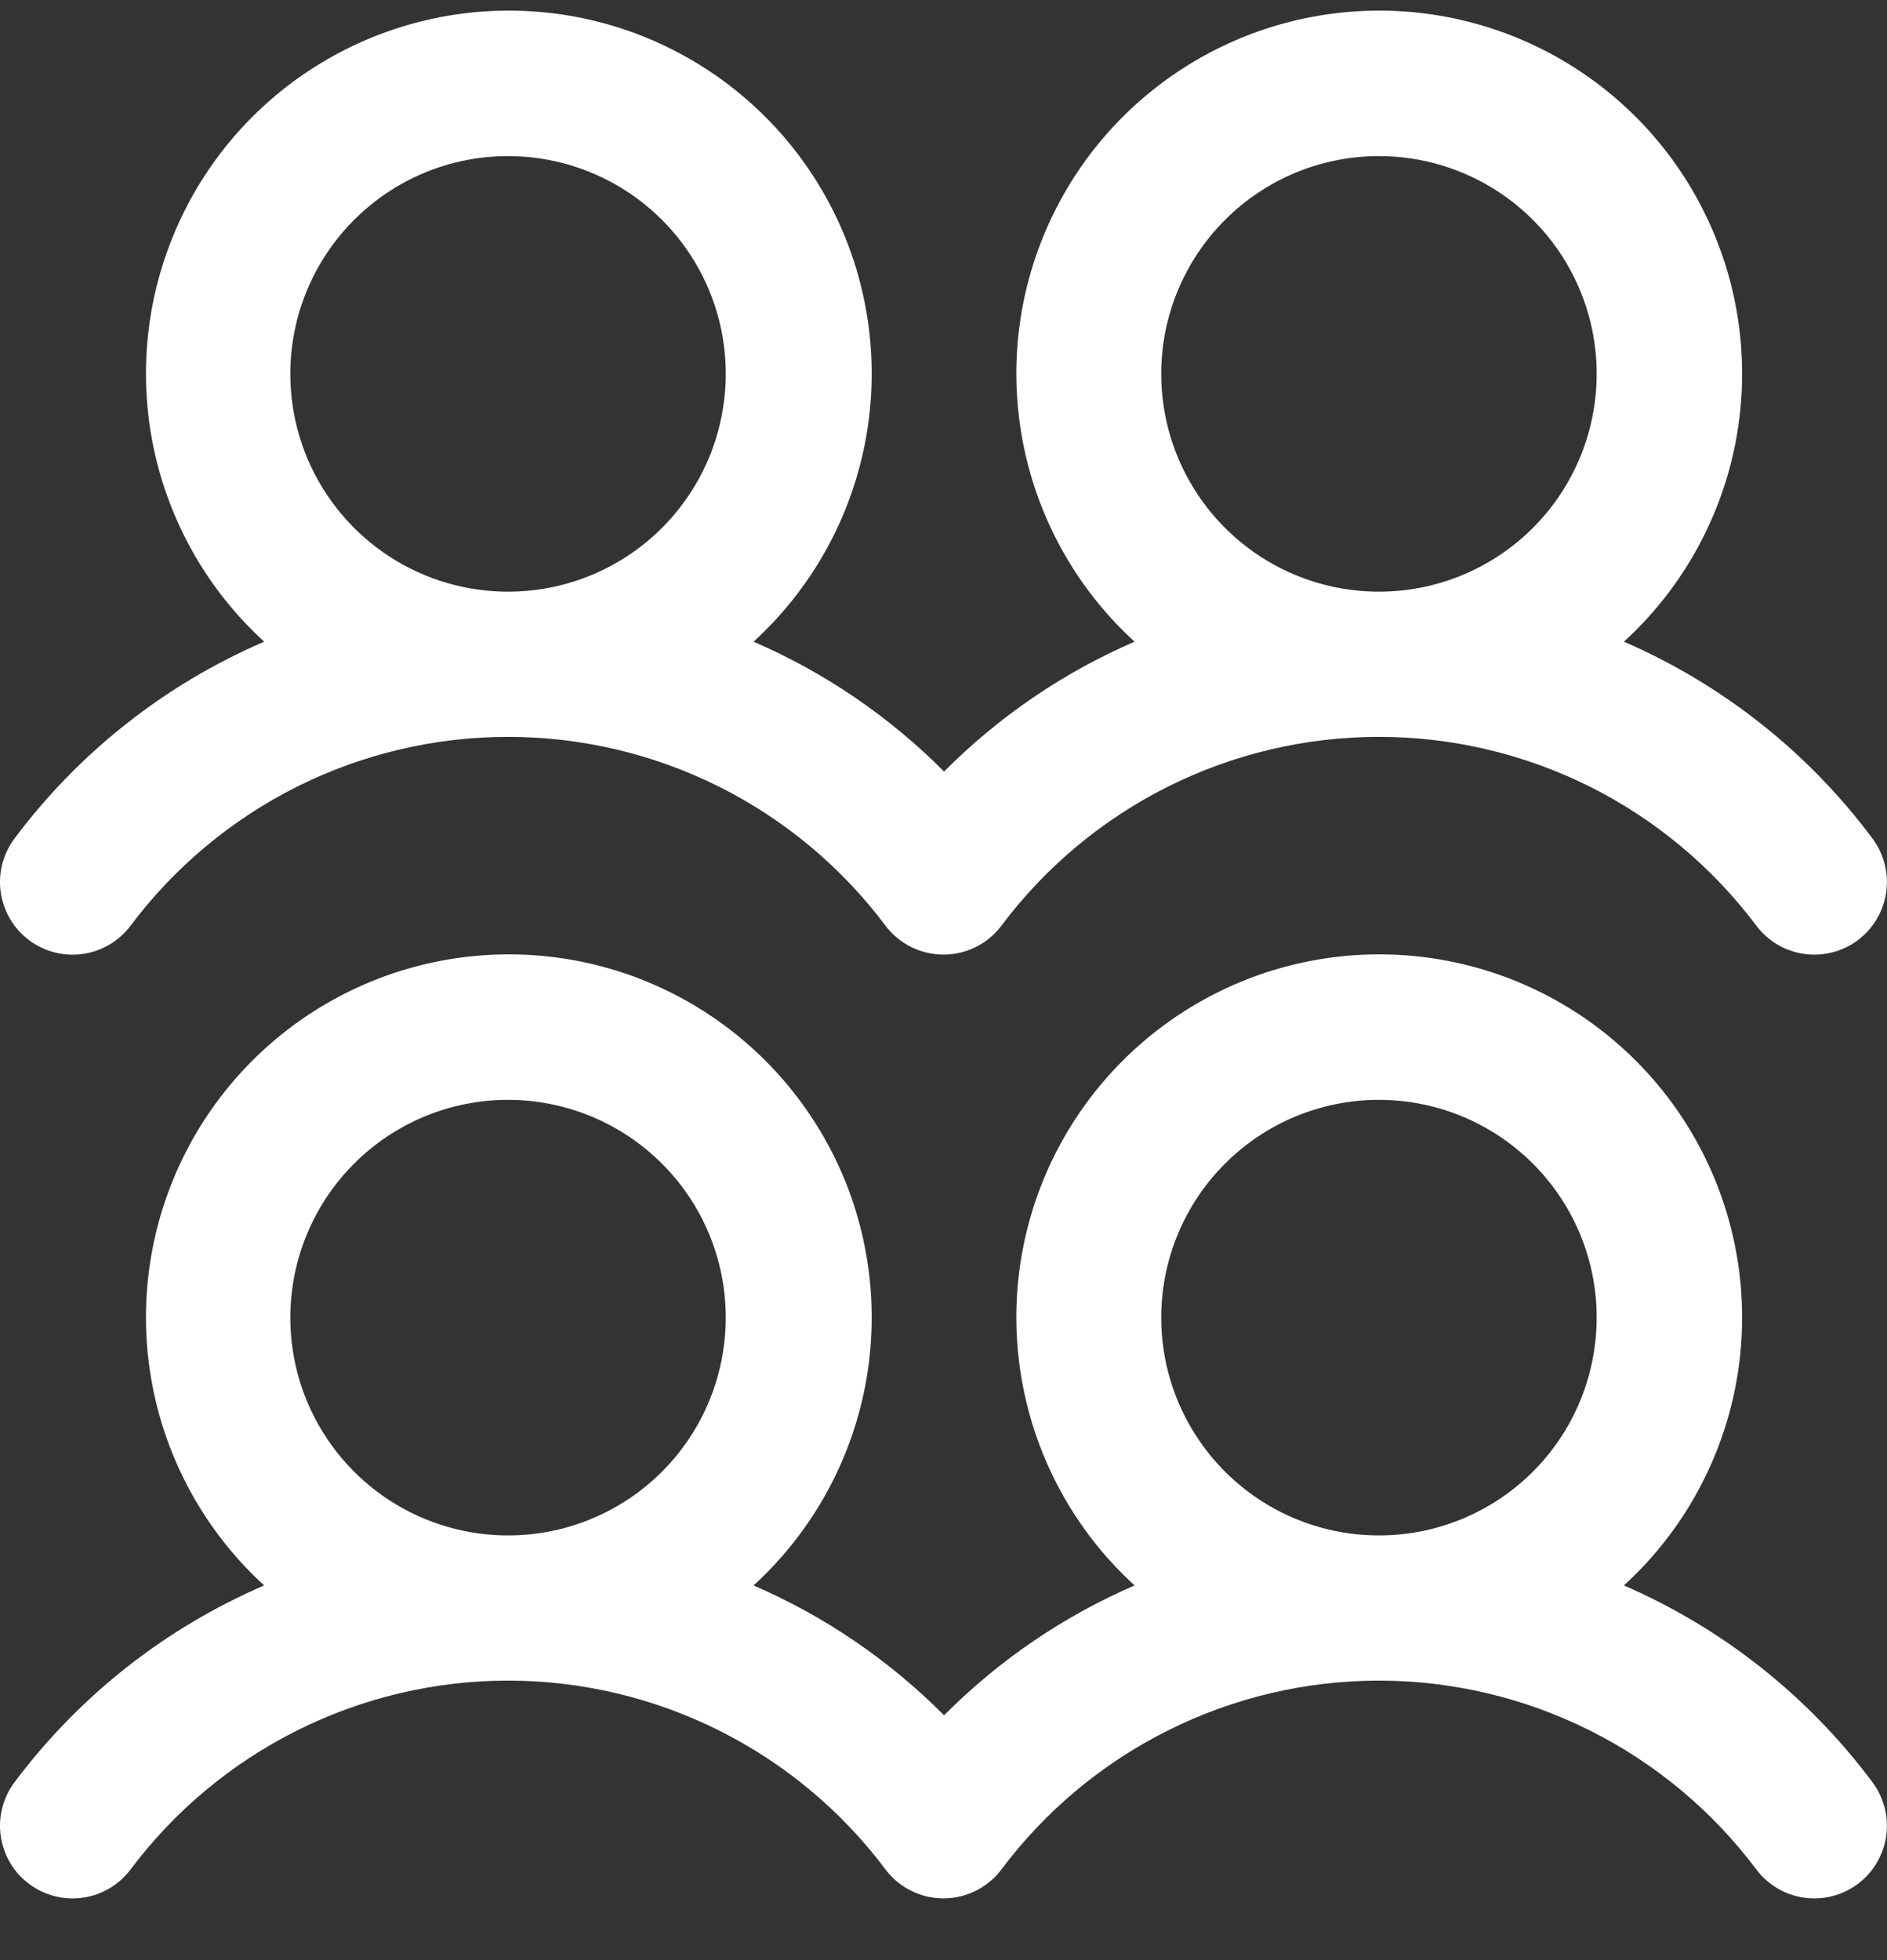 <svg width="26" height="27" viewBox="0 0 26 27" fill="none" xmlns="http://www.w3.org/2000/svg">
<rect x="0" y="0" width="26" height="27" fill="#333333" stroke="none"/>
<path d="M0.4 12.95C0.505 13.029 0.625 13.086 0.752 13.119C0.879 13.152 1.011 13.159 1.141 13.14C1.271 13.122 1.396 13.078 1.509 13.011C1.622 12.944 1.721 12.855 1.8 12.75C2.405 11.943 3.191 11.288 4.093 10.836C4.996 10.385 5.991 10.15 7 10.15C8.009 10.15 9.004 10.385 9.907 10.836C10.809 11.288 11.595 11.943 12.2 12.75C12.359 12.962 12.596 13.102 12.859 13.139C13.121 13.177 13.388 13.108 13.6 12.949C13.676 12.893 13.742 12.826 13.799 12.75C14.404 11.943 15.189 11.288 16.092 10.836C16.994 10.385 17.99 10.15 18.999 10.15C20.008 10.15 21.003 10.385 21.906 10.836C22.808 11.288 23.593 11.943 24.199 12.75C24.358 12.962 24.595 13.103 24.858 13.14C25.12 13.177 25.387 13.109 25.599 12.95C25.811 12.79 25.952 12.553 25.989 12.291C26.026 12.028 25.958 11.761 25.799 11.549C24.914 10.362 23.733 9.428 22.375 8.839C23.12 8.159 23.641 7.27 23.872 6.288C24.102 5.307 24.03 4.279 23.665 3.339C23.301 2.398 22.661 1.591 21.829 1.021C20.997 0.451 20.012 0.146 19.004 0.146C17.995 0.146 17.011 0.451 16.179 1.021C15.347 1.591 14.707 2.398 14.342 3.339C13.977 4.279 13.906 5.307 14.136 6.288C14.366 7.27 14.888 8.159 15.633 8.839C14.652 9.263 13.761 9.87 13.008 10.628C12.254 9.87 11.363 9.263 10.383 8.839C11.127 8.159 11.649 7.27 11.879 6.288C12.109 5.307 12.037 4.279 11.673 3.339C11.308 2.398 10.668 1.591 9.836 1.021C9.004 0.451 8.02 0.146 7.011 0.146C6.003 0.146 5.018 0.451 4.186 1.021C3.354 1.591 2.714 2.398 2.35 3.339C1.985 4.279 1.913 5.307 2.143 6.288C2.374 7.27 2.895 8.159 3.64 8.839C2.276 9.426 1.09 10.361 0.2 11.55C0.121 11.655 0.064 11.775 0.031 11.902C-0.001 12.029 -0.009 12.162 0.01 12.292C0.029 12.422 0.073 12.547 0.14 12.66C0.206 12.773 0.295 12.871 0.4 12.95ZM19 2.15C19.593 2.15 20.173 2.326 20.667 2.656C21.16 2.985 21.545 3.454 21.772 4.002C21.999 4.55 22.058 5.154 21.942 5.736C21.827 6.317 21.541 6.852 21.121 7.272C20.702 7.691 20.167 7.977 19.585 8.093C19.003 8.208 18.4 8.149 17.852 7.922C17.304 7.695 16.835 7.31 16.506 6.817C16.176 6.324 16 5.744 16 5.15C16 4.355 16.316 3.592 16.879 3.029C17.441 2.466 18.204 2.15 19 2.15ZM7 2.15C7.593 2.15 8.173 2.326 8.667 2.656C9.16 2.985 9.545 3.454 9.772 4.002C9.999 4.55 10.058 5.154 9.942 5.736C9.827 6.317 9.541 6.852 9.121 7.272C8.702 7.691 8.167 7.977 7.585 8.093C7.003 8.208 6.4 8.149 5.852 7.922C5.304 7.695 4.835 7.31 4.506 6.817C4.176 6.324 4 5.744 4 5.15C4 4.355 4.316 3.592 4.879 3.029C5.441 2.466 6.204 2.15 7 2.15ZM22.375 21.839C23.12 21.159 23.641 20.27 23.872 19.288C24.102 18.307 24.03 17.279 23.665 16.338C23.301 15.399 22.661 14.591 21.829 14.021C20.997 13.451 20.012 13.146 19.004 13.146C17.995 13.146 17.011 13.451 16.179 14.021C15.347 14.591 14.707 15.399 14.342 16.338C13.977 17.279 13.906 18.307 14.136 19.288C14.366 20.27 14.888 21.159 15.633 21.839C14.652 22.263 13.761 22.87 13.008 23.628C12.254 22.87 11.363 22.263 10.383 21.839C11.127 21.159 11.649 20.27 11.879 19.288C12.109 18.307 12.037 17.279 11.673 16.338C11.308 15.399 10.668 14.591 9.836 14.021C9.004 13.451 8.02 13.146 7.011 13.146C6.003 13.146 5.018 13.451 4.186 14.021C3.354 14.591 2.714 15.399 2.35 16.338C1.985 17.279 1.913 18.307 2.143 19.288C2.374 20.27 2.895 21.159 3.64 21.839C2.276 22.426 1.09 23.361 0.2 24.55C0.121 24.655 0.064 24.775 0.031 24.902C-0.001 25.029 -0.009 25.162 0.01 25.292C0.029 25.422 0.073 25.547 0.14 25.66C0.206 25.773 0.295 25.872 0.4 25.95C0.505 26.029 0.625 26.086 0.752 26.119C0.879 26.152 1.011 26.159 1.141 26.14C1.271 26.122 1.396 26.078 1.509 26.011C1.622 25.944 1.721 25.855 1.8 25.75C2.405 24.943 3.191 24.288 4.093 23.837C4.996 23.385 5.991 23.15 7 23.15C8.009 23.15 9.004 23.385 9.907 23.837C10.809 24.288 11.595 24.943 12.2 25.75C12.359 25.962 12.596 26.102 12.859 26.14C13.121 26.177 13.388 26.108 13.6 25.949C13.676 25.893 13.742 25.826 13.799 25.75C14.404 24.943 15.189 24.288 16.092 23.837C16.994 23.385 17.99 23.15 18.999 23.15C20.008 23.15 21.003 23.385 21.906 23.837C22.808 24.288 23.593 24.943 24.199 25.75C24.358 25.962 24.595 26.103 24.858 26.14C25.12 26.177 25.387 26.109 25.599 25.95C25.811 25.79 25.952 25.553 25.989 25.291C26.026 25.028 25.958 24.761 25.799 24.549C24.914 23.362 23.733 22.428 22.375 21.839ZM7 15.15C7.593 15.15 8.173 15.326 8.667 15.656C9.16 15.986 9.545 16.454 9.772 17.002C9.999 17.55 10.058 18.154 9.942 18.735C9.827 19.317 9.541 19.852 9.121 20.272C8.702 20.691 8.167 20.977 7.585 21.093C7.003 21.208 6.4 21.149 5.852 20.922C5.304 20.695 4.835 20.31 4.506 19.817C4.176 19.324 4 18.744 4 18.15C4 17.355 4.316 16.591 4.879 16.029C5.441 15.466 6.204 15.15 7 15.15ZM19 15.15C19.593 15.15 20.173 15.326 20.667 15.656C21.16 15.986 21.545 16.454 21.772 17.002C21.999 17.55 22.058 18.154 21.942 18.735C21.827 19.317 21.541 19.852 21.121 20.272C20.702 20.691 20.167 20.977 19.585 21.093C19.003 21.208 18.4 21.149 17.852 20.922C17.304 20.695 16.835 20.31 16.506 19.817C16.176 19.324 16 18.744 16 18.15C16 17.355 16.316 16.591 16.879 16.029C17.441 15.466 18.204 15.15 19 15.15Z" fill="white"/>
</svg>
